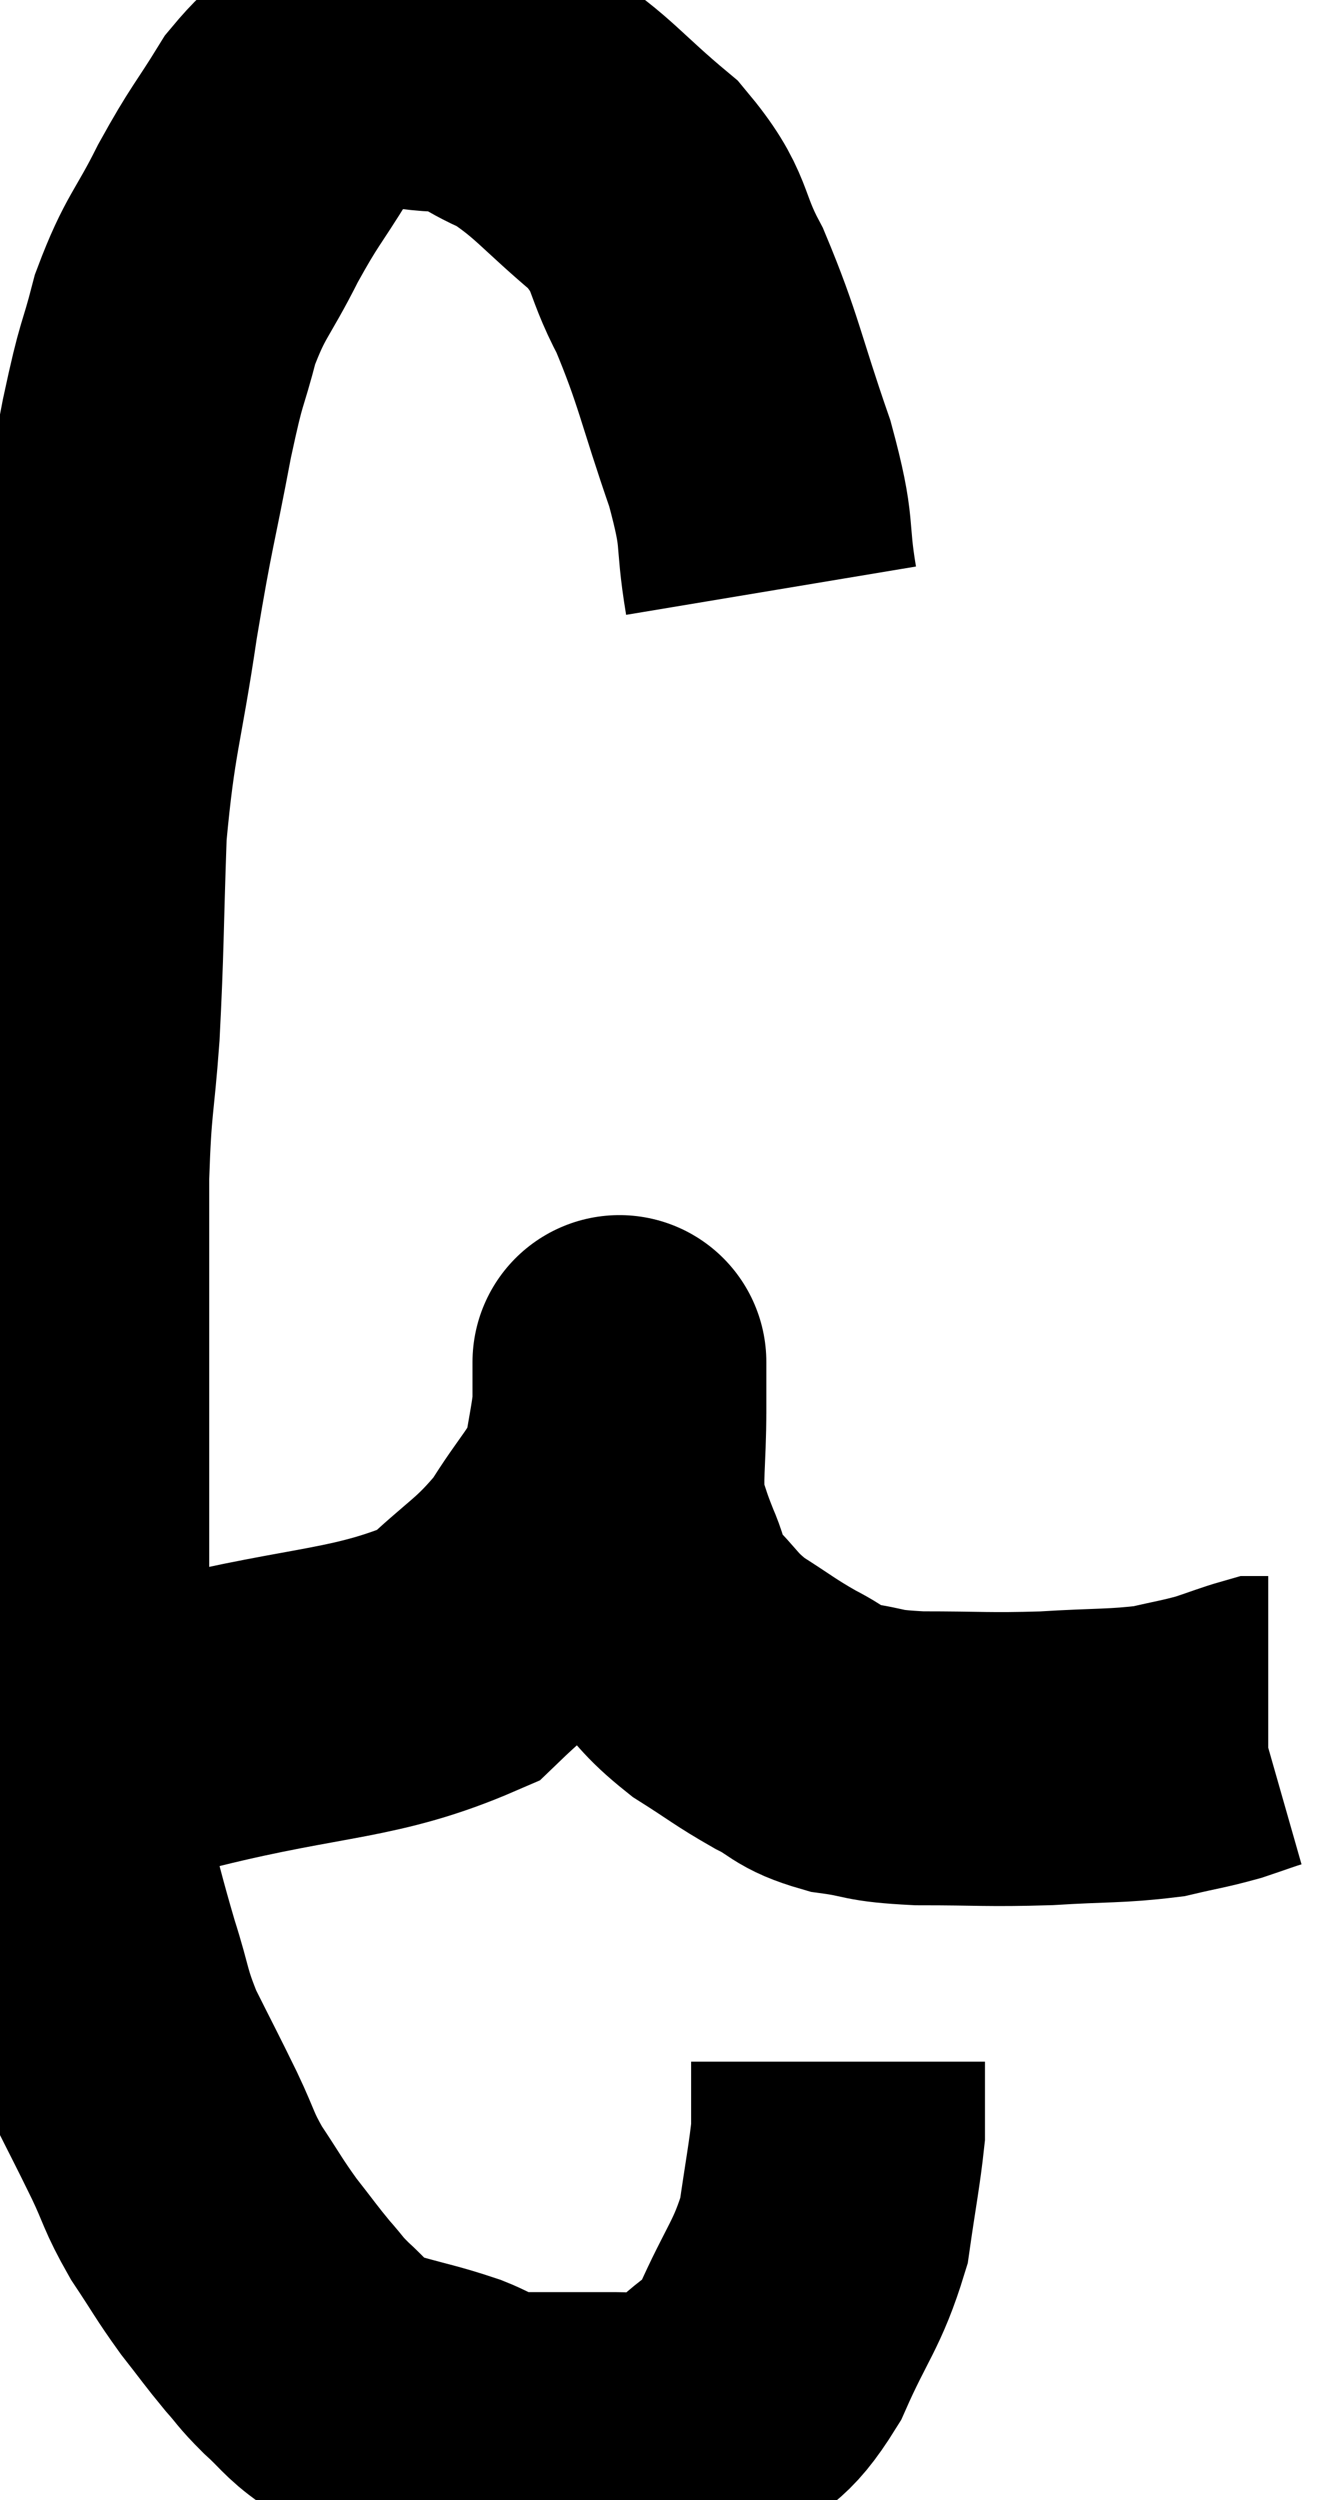 <svg xmlns="http://www.w3.org/2000/svg" viewBox="5.72 2.493 22.58 42.527" width="22.58" height="42.527"><path d="M 18.84 12.54 C 18.66 11.46, 18.825 11.655, 18.48 10.38 C 17.97 8.91, 17.955 8.625, 17.46 7.44 C 16.98 6.54, 17.19 6.465, 16.5 5.64 C 15.6 4.89, 15.48 4.65, 14.7 4.14 C 14.04 3.87, 14.13 3.735, 13.38 3.6 C 12.54 3.6, 12.405 3.36, 11.7 3.6 C 11.13 4.08, 11.085 3.93, 10.56 4.56 C 10.08 5.34, 10.065 5.28, 9.6 6.12 C 9.15 7.02, 9.045 7.005, 8.7 7.92 C 8.46 8.85, 8.49 8.52, 8.22 9.78 C 7.92 11.37, 7.905 11.25, 7.62 12.96 C 7.35 14.79, 7.245 14.85, 7.08 16.62 C 7.02 18.33, 7.035 18.57, 6.96 20.04 C 6.87 21.27, 6.825 21.15, 6.78 22.5 C 6.78 23.97, 6.78 23.805, 6.78 25.44 C 6.78 27.24, 6.78 27.39, 6.78 29.04 C 6.78 30.54, 6.78 30.825, 6.78 32.04 C 6.78 32.97, 6.645 32.94, 6.78 33.9 C 7.05 34.89, 7.065 35.01, 7.32 35.88 C 7.56 36.63, 7.5 36.645, 7.8 37.38 C 8.16 38.1, 8.205 38.175, 8.52 38.82 C 8.79 39.39, 8.745 39.405, 9.06 39.96 C 9.42 40.5, 9.435 40.56, 9.78 41.04 C 10.11 41.46, 10.155 41.535, 10.44 41.88 C 10.68 42.15, 10.635 42.135, 10.92 42.42 C 11.25 42.72, 11.28 42.81, 11.58 43.02 C 11.85 43.14, 11.67 43.11, 12.12 43.26 C 12.75 43.44, 12.84 43.44, 13.38 43.62 C 13.83 43.8, 13.785 43.89, 14.28 43.98 C 14.82 43.98, 14.88 43.98, 15.36 43.98 C 15.78 43.98, 15.825 43.98, 16.2 43.98 C 16.53 43.98, 16.47 44.07, 16.86 43.98 C 17.31 43.8, 17.265 43.995, 17.76 43.62 C 18.3 43.05, 18.345 43.275, 18.84 42.48 C 19.29 41.46, 19.455 41.37, 19.74 40.44 C 19.86 39.6, 19.92 39.315, 19.98 38.76 C 19.98 38.49, 19.98 38.52, 19.98 38.22 C 19.98 37.89, 19.98 37.725, 19.98 37.56 C 19.98 37.56, 19.98 37.56, 19.98 37.56 C 19.98 37.56, 19.98 37.56, 19.98 37.56 L 19.98 37.56" fill="none" stroke="black" stroke-width="5"></path><path d="M 7.02 31.8 C 7.95 31.8, 7.26 32.085, 8.88 31.8 C 11.19 31.23, 11.94 31.335, 13.5 30.66 C 14.31 29.88, 14.475 29.88, 15.12 29.1 C 15.6 28.32, 15.795 28.215, 16.08 27.54 C 16.17 26.97, 16.215 26.805, 16.26 26.4 C 16.26 26.16, 16.26 26.04, 16.26 25.92 C 16.26 25.92, 16.26 25.965, 16.26 25.92 C 16.26 25.83, 16.26 25.785, 16.26 25.74 C 16.26 25.74, 16.26 25.56, 16.26 25.74 C 16.26 26.1, 16.26 25.83, 16.26 26.46 C 16.26 27.36, 16.185 27.6, 16.26 28.26 C 16.41 28.68, 16.38 28.65, 16.56 29.1 C 16.77 29.58, 16.635 29.58, 16.98 30.06 C 17.46 30.54, 17.415 30.6, 17.94 31.02 C 18.51 31.38, 18.555 31.44, 19.08 31.74 C 19.56 31.98, 19.47 32.055, 20.04 32.22 C 20.7 32.31, 20.49 32.355, 21.36 32.4 C 22.44 32.4, 22.5 32.43, 23.52 32.4 C 24.48 32.34, 24.705 32.37, 25.44 32.28 C 25.95 32.16, 26.025 32.16, 26.46 32.04 C 26.82 31.92, 26.97 31.86, 27.18 31.8 C 27.24 31.8, 27.27 31.8, 27.3 31.8 C 27.3 31.8, 27.3 31.8, 27.3 31.8 L 27.3 31.8" fill="none" stroke="black" stroke-width="5"></path></svg>
